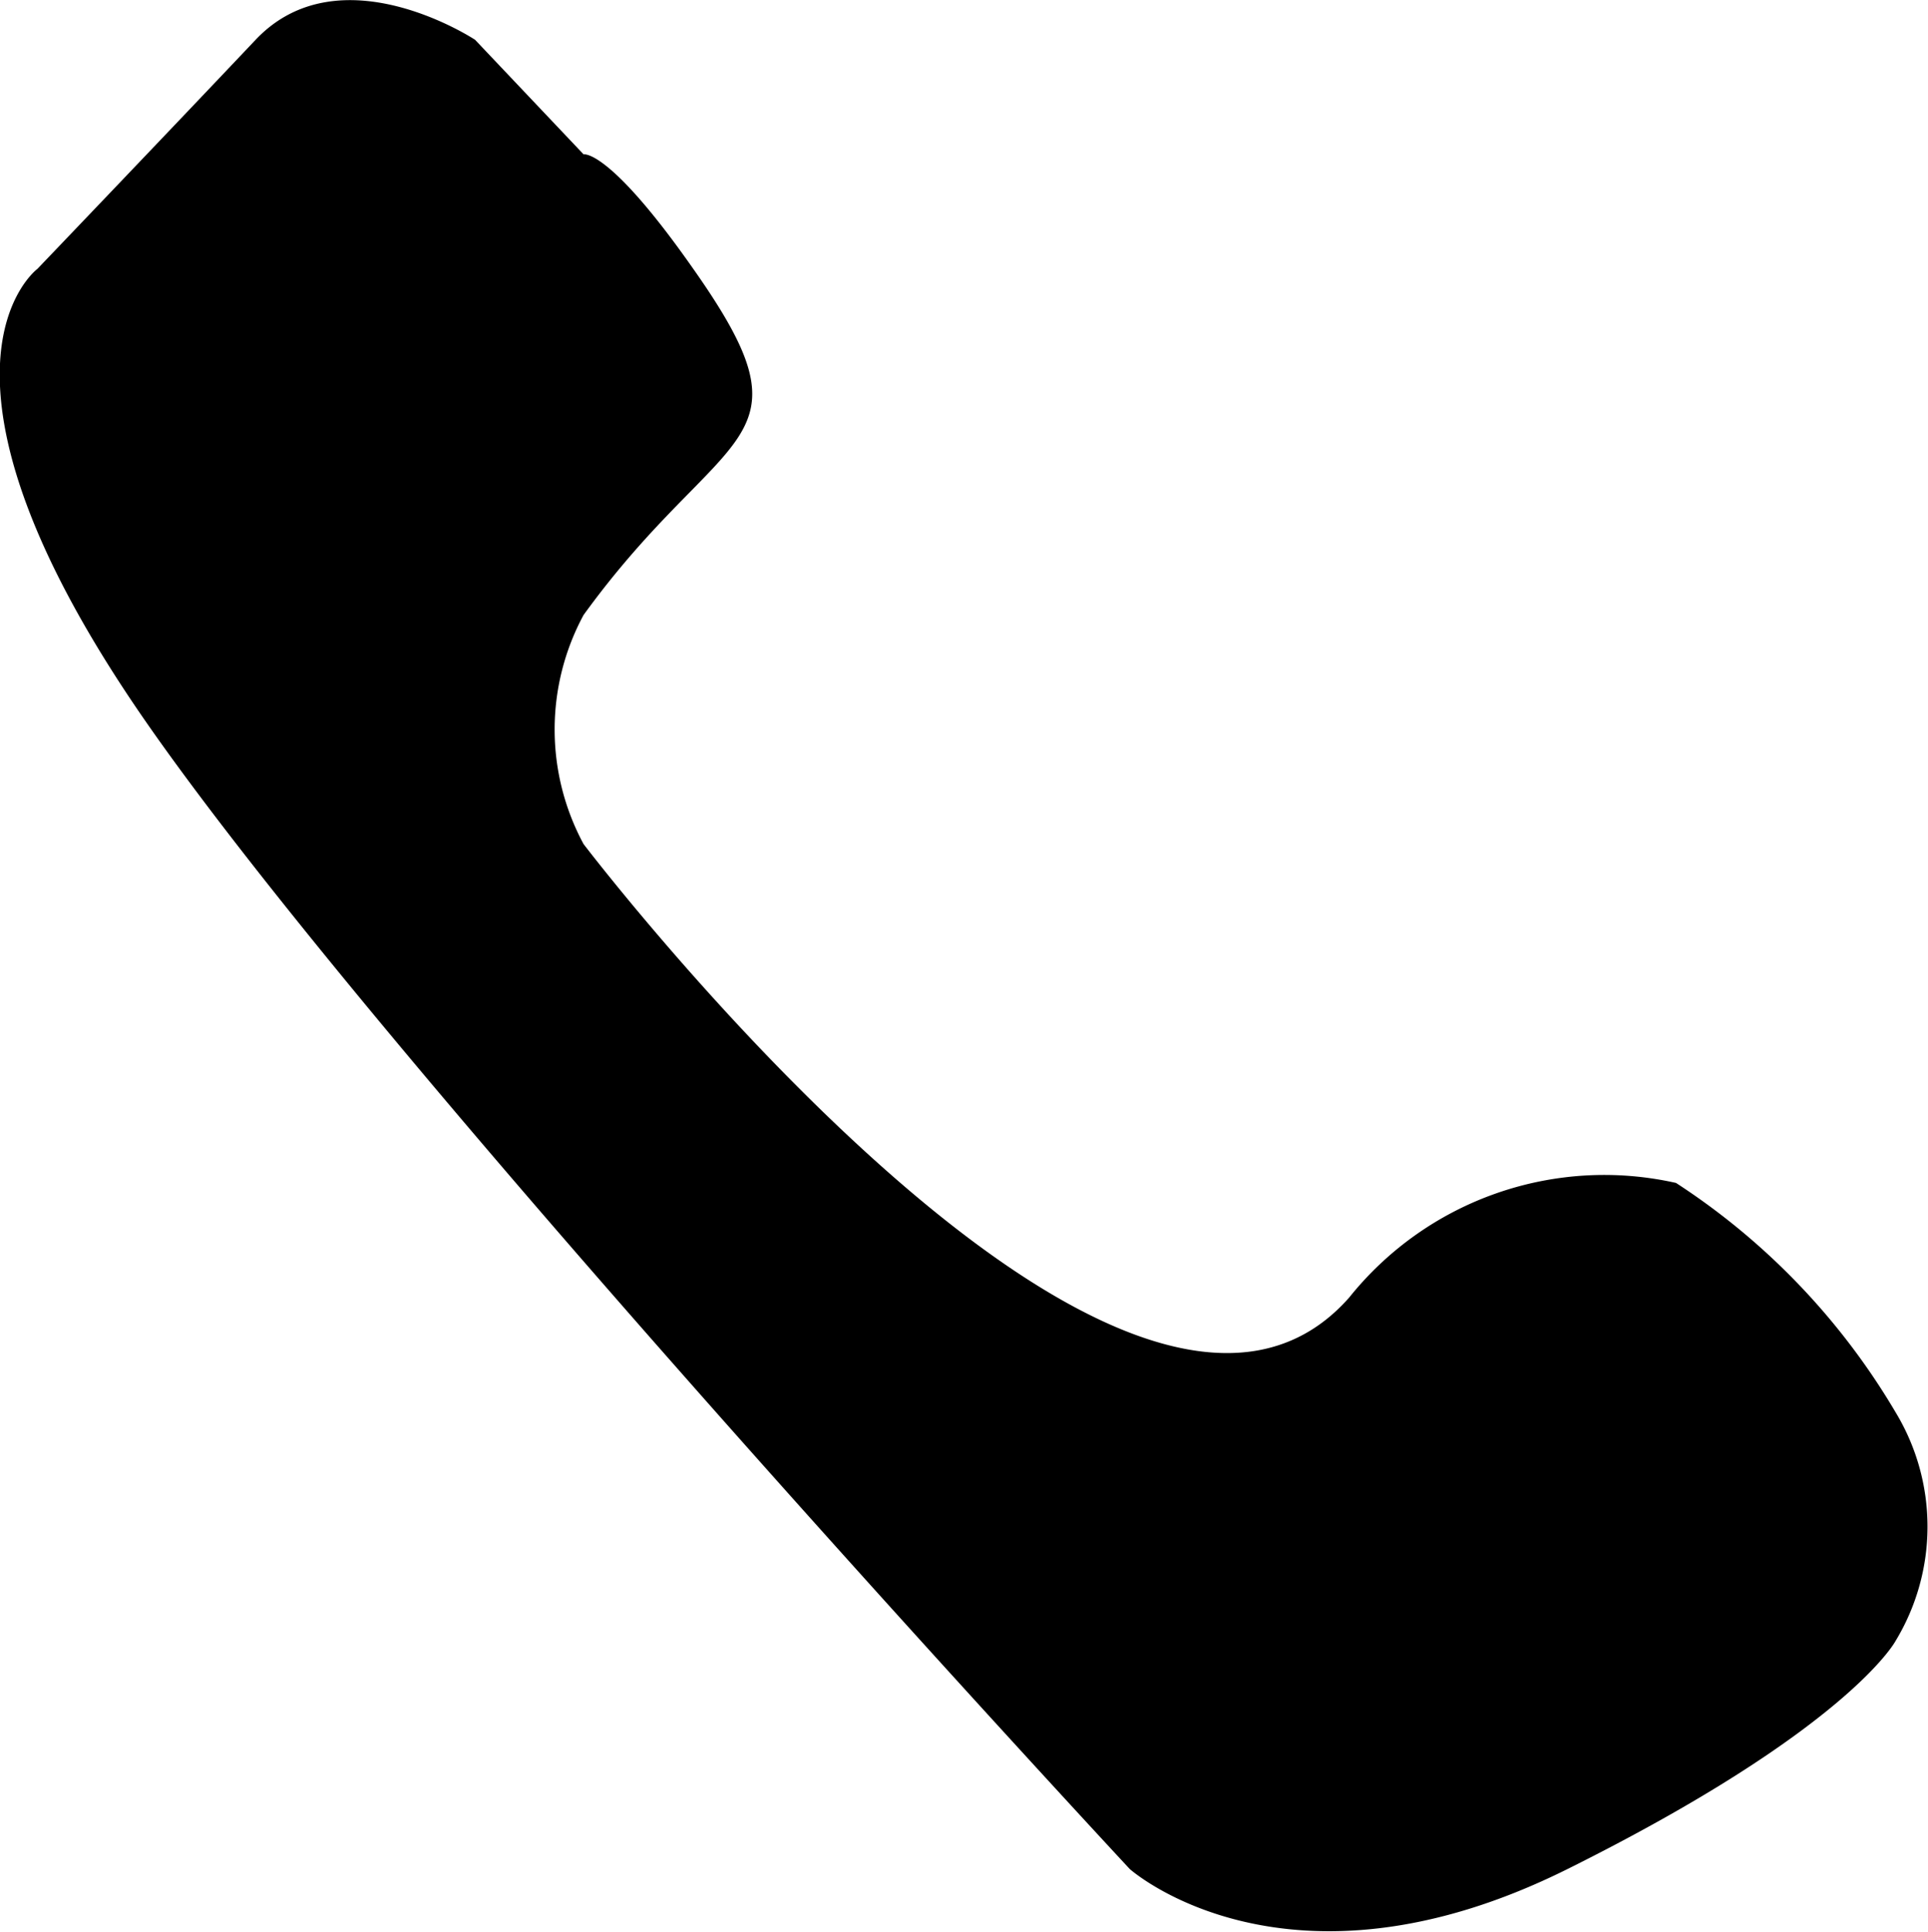 <svg xmlns="http://www.w3.org/2000/svg" width="15.99" height="16.02" viewBox="0 0 15.99 16.02">
  <defs>
    <style>
      .a {
        isolation: isolate;
      }

      .b {
        fill-rule: evenodd;
      }
    </style>
  </defs>
  <title>Ресурс 6</title>
  <g class="a">
    <path class="b" d="M15.72,11.71a5.75,5.75,0,0,0-1.82-1.9,2.71,2.71,0,0,0-2.71.95C9.32,12.88,4.84,7,4.84,7a2,2,0,0,1,0-1.9C6,3.5,6.8,3.72,5.75,2.23c-.7-1-.91-.95-.91-.95L3.94.33S2.82-.41,2.12.33.31,2.23.31,2.23-.82,3.07,1.22,6,9.37,15.5,9.37,15.5s1.3,1.16,3.63,0,2.72-1.89,2.72-1.89A1.83,1.83,0,0,0,15.72,11.71Z"/>
  </g>
</svg>
